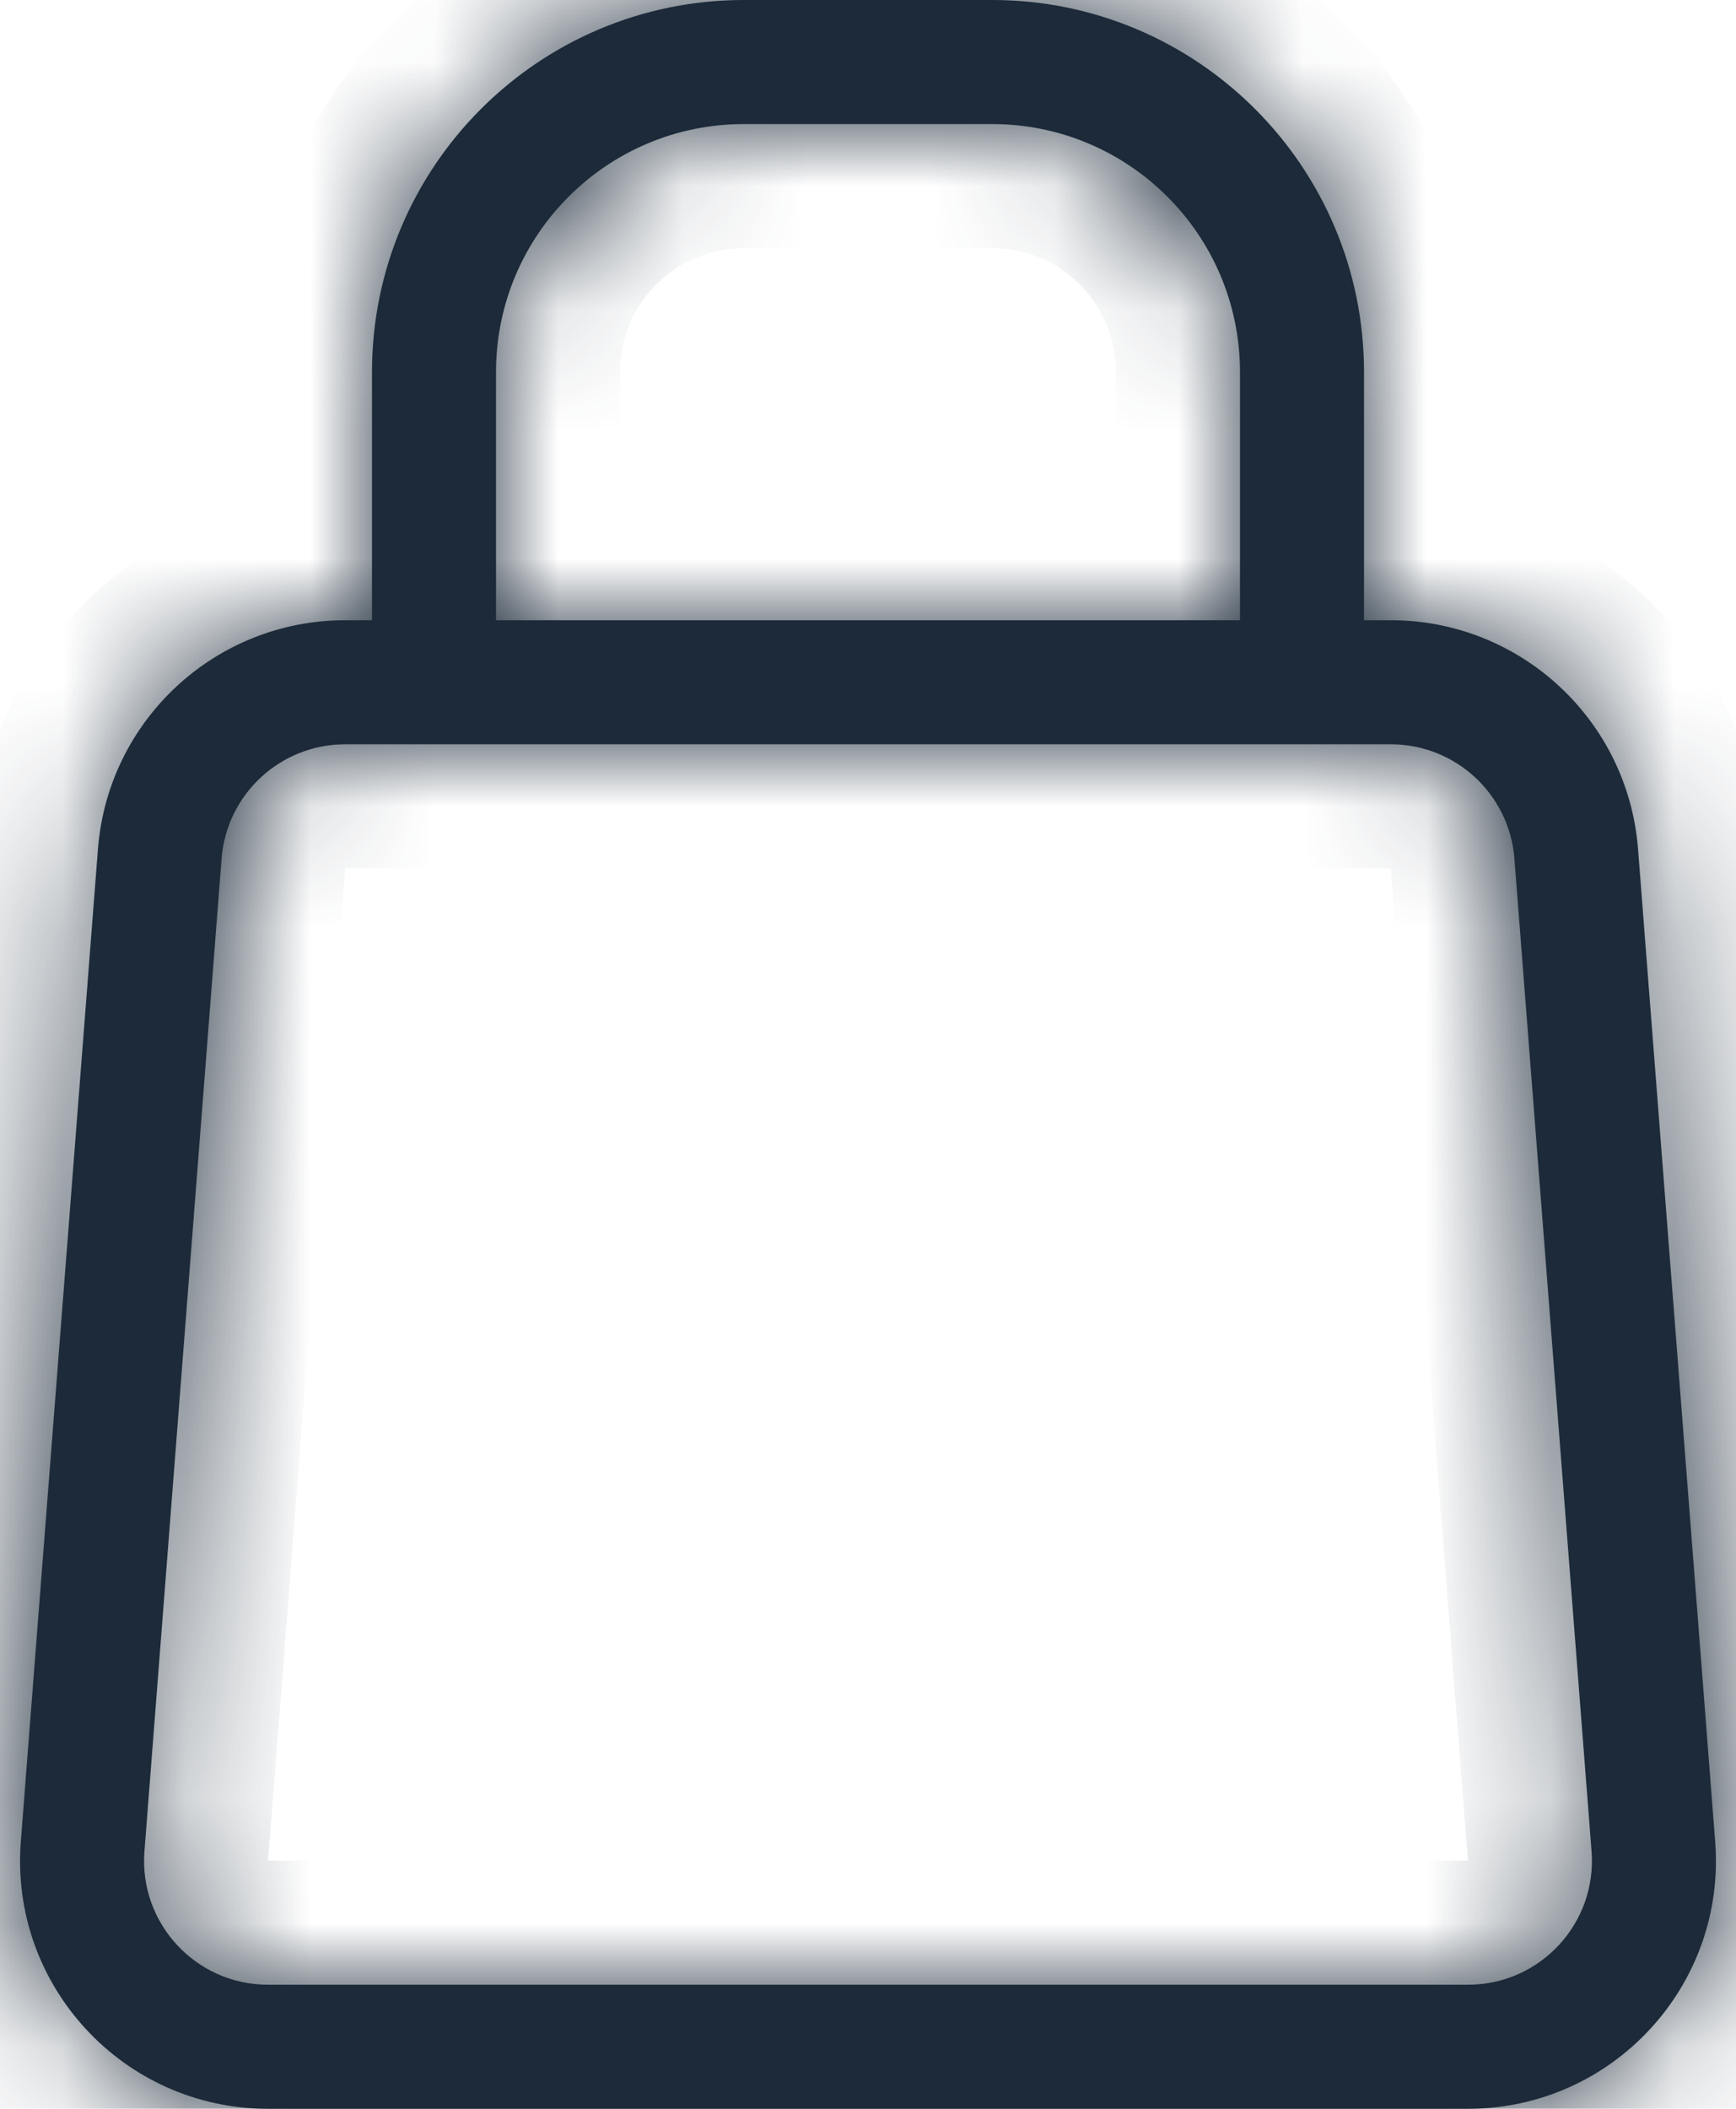 <svg width="14" height="17" viewBox="0 0 14 17" fill="none" xmlns="http://www.w3.org/2000/svg">
<mask id="path-1-inside-1_1_422" fill="white">
<path fill-rule="evenodd" clip-rule="evenodd" d="M6 1H8C9.105 1 10 1.895 10 3V5H4V3C4 1.895 4.895 1 6 1ZM3 5V3C3 1.343 4.343 0 6 0H8C9.657 0 11 1.343 11 3V5H11.216C12.261 5 13.129 5.804 13.21 6.845L13.832 14.845C13.923 16.007 13.004 17 11.838 17H2.162C0.996 17 0.077 16.007 0.168 14.845L0.79 6.845C0.871 5.804 1.739 5 2.784 5H3ZM11 6H3H2.784C2.262 6 1.827 6.402 1.787 6.922L1.165 14.922C1.119 15.504 1.579 16 2.162 16H11.838C12.421 16 12.881 15.504 12.835 14.922L12.213 6.922C12.173 6.402 11.738 6 11.216 6H11Z"/>
</mask>
<path fill-rule="evenodd" clip-rule="evenodd" d="M6 1H8C9.105 1 10 1.895 10 3V5H4V3C4 1.895 4.895 1 6 1ZM3 5V3C3 1.343 4.343 0 6 0H8C9.657 0 11 1.343 11 3V5H11.216C12.261 5 13.129 5.804 13.21 6.845L13.832 14.845C13.923 16.007 13.004 17 11.838 17H2.162C0.996 17 0.077 16.007 0.168 14.845L0.79 6.845C0.871 5.804 1.739 5 2.784 5H3ZM11 6H3H2.784C2.262 6 1.827 6.402 1.787 6.922L1.165 14.922C1.119 15.504 1.579 16 2.162 16H11.838C12.421 16 12.881 15.504 12.835 14.922L12.213 6.922C12.173 6.402 11.738 6 11.216 6H11Z" fill="#1C2A39"/>
<path d="M10 5V6H11V5H10ZM4 5H3V6H4V5ZM3 5V6H4V5H3ZM11 5H10V6H11V5ZM13.21 6.845L14.207 6.767L13.21 6.845ZM13.832 14.845L12.835 14.922L13.832 14.845ZM0.168 14.845L-0.829 14.767H-0.829L0.168 14.845ZM0.79 6.845L-0.207 6.767L0.79 6.845ZM1.787 6.922L0.79 6.845L1.787 6.922ZM1.165 14.922L0.168 14.845H0.168L1.165 14.922ZM12.835 14.922L11.838 15V15L12.835 14.922ZM12.213 6.922L11.216 7L12.213 6.922ZM8 0H6V2H8V0ZM11 3C11 1.343 9.657 0 8 0V2C8.552 2 9 2.448 9 3H11ZM11 5V3H9V5H11ZM10 4H4V6H10V4ZM3 3V5H5V3H3ZM6 0C4.343 0 3 1.343 3 3H5C5 2.448 5.448 2 6 2V0ZM2 3V5H4V3H2ZM6 -1C3.791 -1 2 0.791 2 3H4C4 1.895 4.895 1 6 1V-1ZM8 -1H6V1H8V-1ZM12 3C12 0.791 10.209 -1 8 -1V1C9.105 1 10 1.895 10 3H12ZM12 5V3H10V5H12ZM11.216 4H11V6H11.216V4ZM14.207 6.767C14.086 5.205 12.783 4 11.216 4V6C11.738 6 12.173 6.402 12.213 6.922L14.207 6.767ZM14.829 14.767L14.207 6.767L12.213 6.922L12.835 14.922L14.829 14.767ZM11.838 18C13.587 18 14.965 16.511 14.829 14.767L12.835 14.922C12.881 15.504 12.421 16 11.838 16V18ZM2.162 18H11.838V16H2.162V18ZM-0.829 14.767C-0.965 16.511 0.413 18 2.162 18V16C1.579 16 1.119 15.504 1.165 14.922L-0.829 14.767ZM-0.207 6.767L-0.829 14.767L1.165 14.922L1.787 6.922L-0.207 6.767ZM2.784 4C1.217 4 -0.086 5.205 -0.207 6.767L1.787 6.922C1.827 6.402 2.262 6 2.784 6V4ZM3 4H2.784V6H3V4ZM11 5H3V7H11V5ZM3 5H2.784V7H3V5ZM2.784 5C1.739 5 0.871 5.804 0.79 6.845L2.784 7L2.784 7V5ZM0.79 6.845L0.168 14.845L2.162 15L2.784 7L0.79 6.845ZM0.168 14.845C0.077 16.007 0.996 17 2.162 17V15H2.162L0.168 14.845ZM2.162 17H11.838V15H2.162V17ZM11.838 17C13.004 17 13.923 16.007 13.832 14.845L11.838 15L11.838 15V17ZM13.832 14.845L13.21 6.845L11.216 7L11.838 15L13.832 14.845ZM13.21 6.845C13.129 5.804 12.261 5 11.216 5V7H11.216L13.21 6.845ZM11.216 5H11V7H11.216V5Z" fill="#1C2A39" mask="url(#path-1-inside-1_1_422)"/>
</svg>
